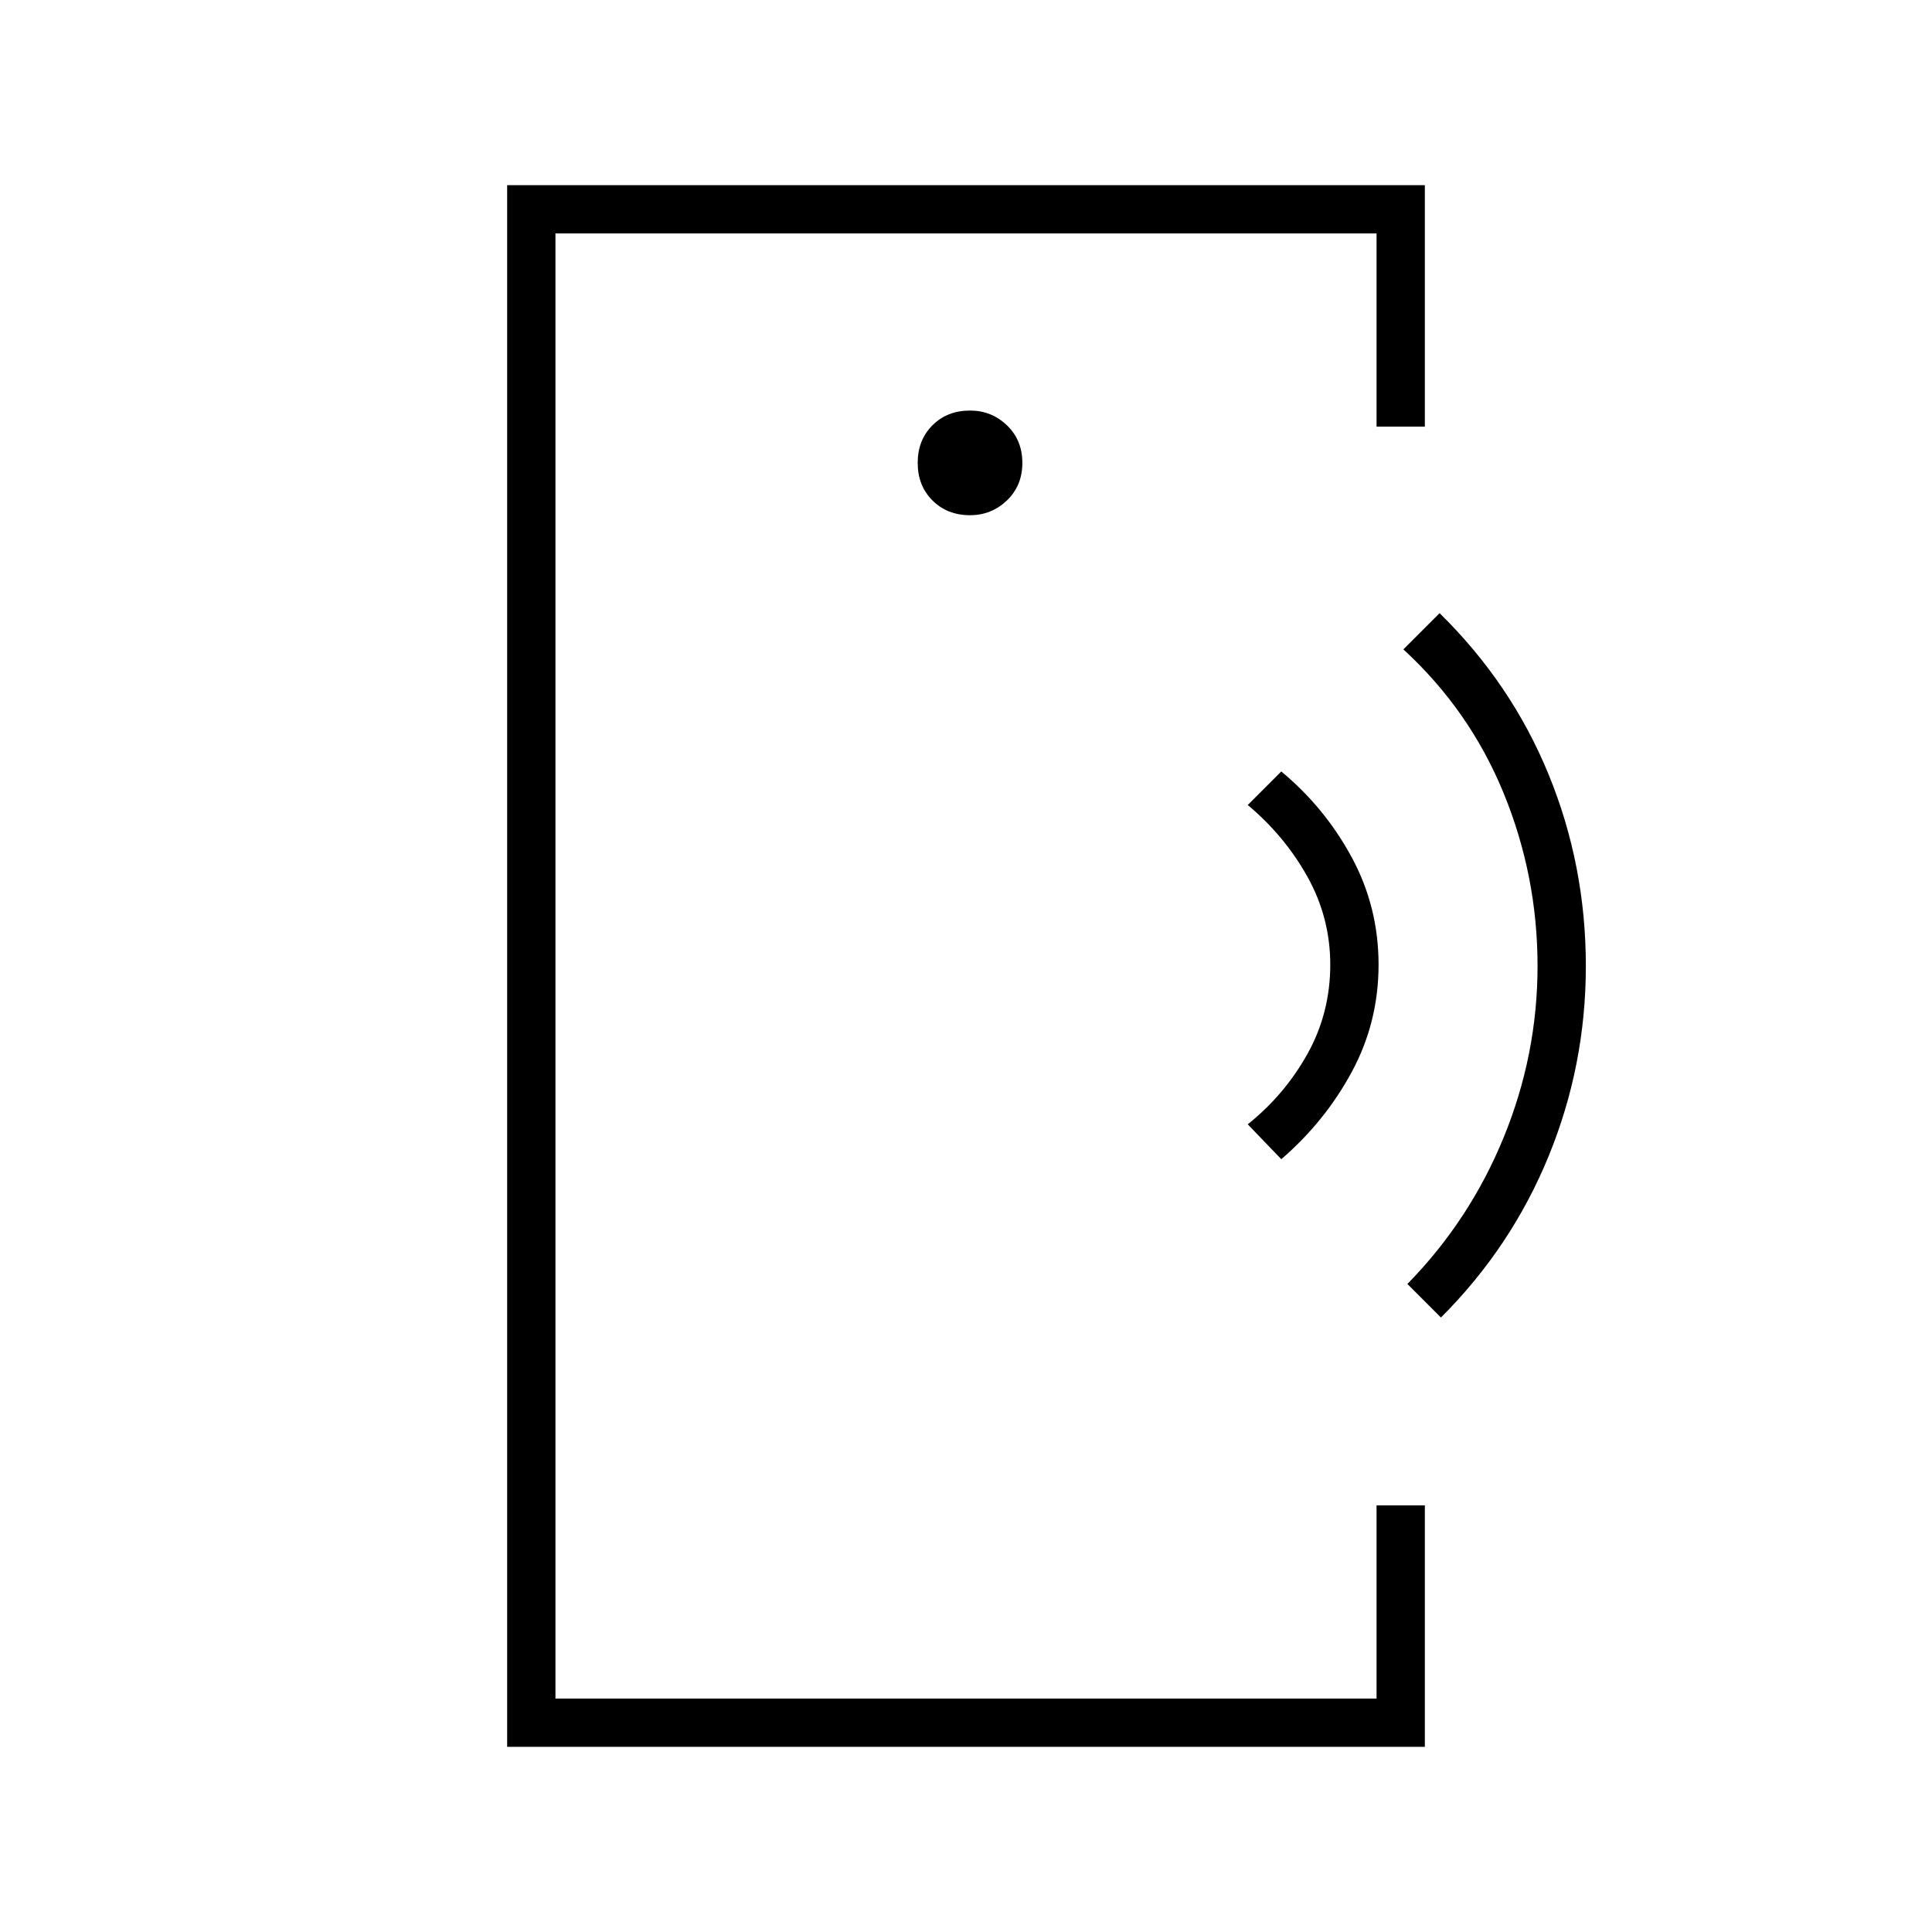 <svg xmlns="http://www.w3.org/2000/svg" height="40" viewBox="0 -960 960 960" width="40"><path d="M276-447.67V-116v-728 396.33ZM252-92v-776h456v120h-24v-96H276v728h408v-96h24v120H252Zm230-612q10.67 0 18.33-7.33Q508-718.67 508-730q0-11.33-7.67-18.67Q492.67-756 482-756q-11.33 0-18.67 7.33Q456-741.33 456-730q0 11.33 7.33 18.67Q470.67-704 482-704Zm154.67 320L620-401.33q18.33-14.67 29.67-35Q661-456.67 661-480.67q0-23.33-11.33-43.66Q638.33-544.67 620-560l16.67-16.67q21.66 18 35 42.67Q685-509.33 685-480.67q0 28.67-13.33 53.34-13.34 24.66-35 43.33ZM716-305.33 699.33-322q31-31.67 47.84-72.83Q764-436 764-480q0-44.67-16.83-85.83-16.84-41.17-49.84-71.5l18-18q35.67 35 54.17 80.16Q788-530 788-480q0 49.33-18.5 94.5T716-305.33Z"/></svg>